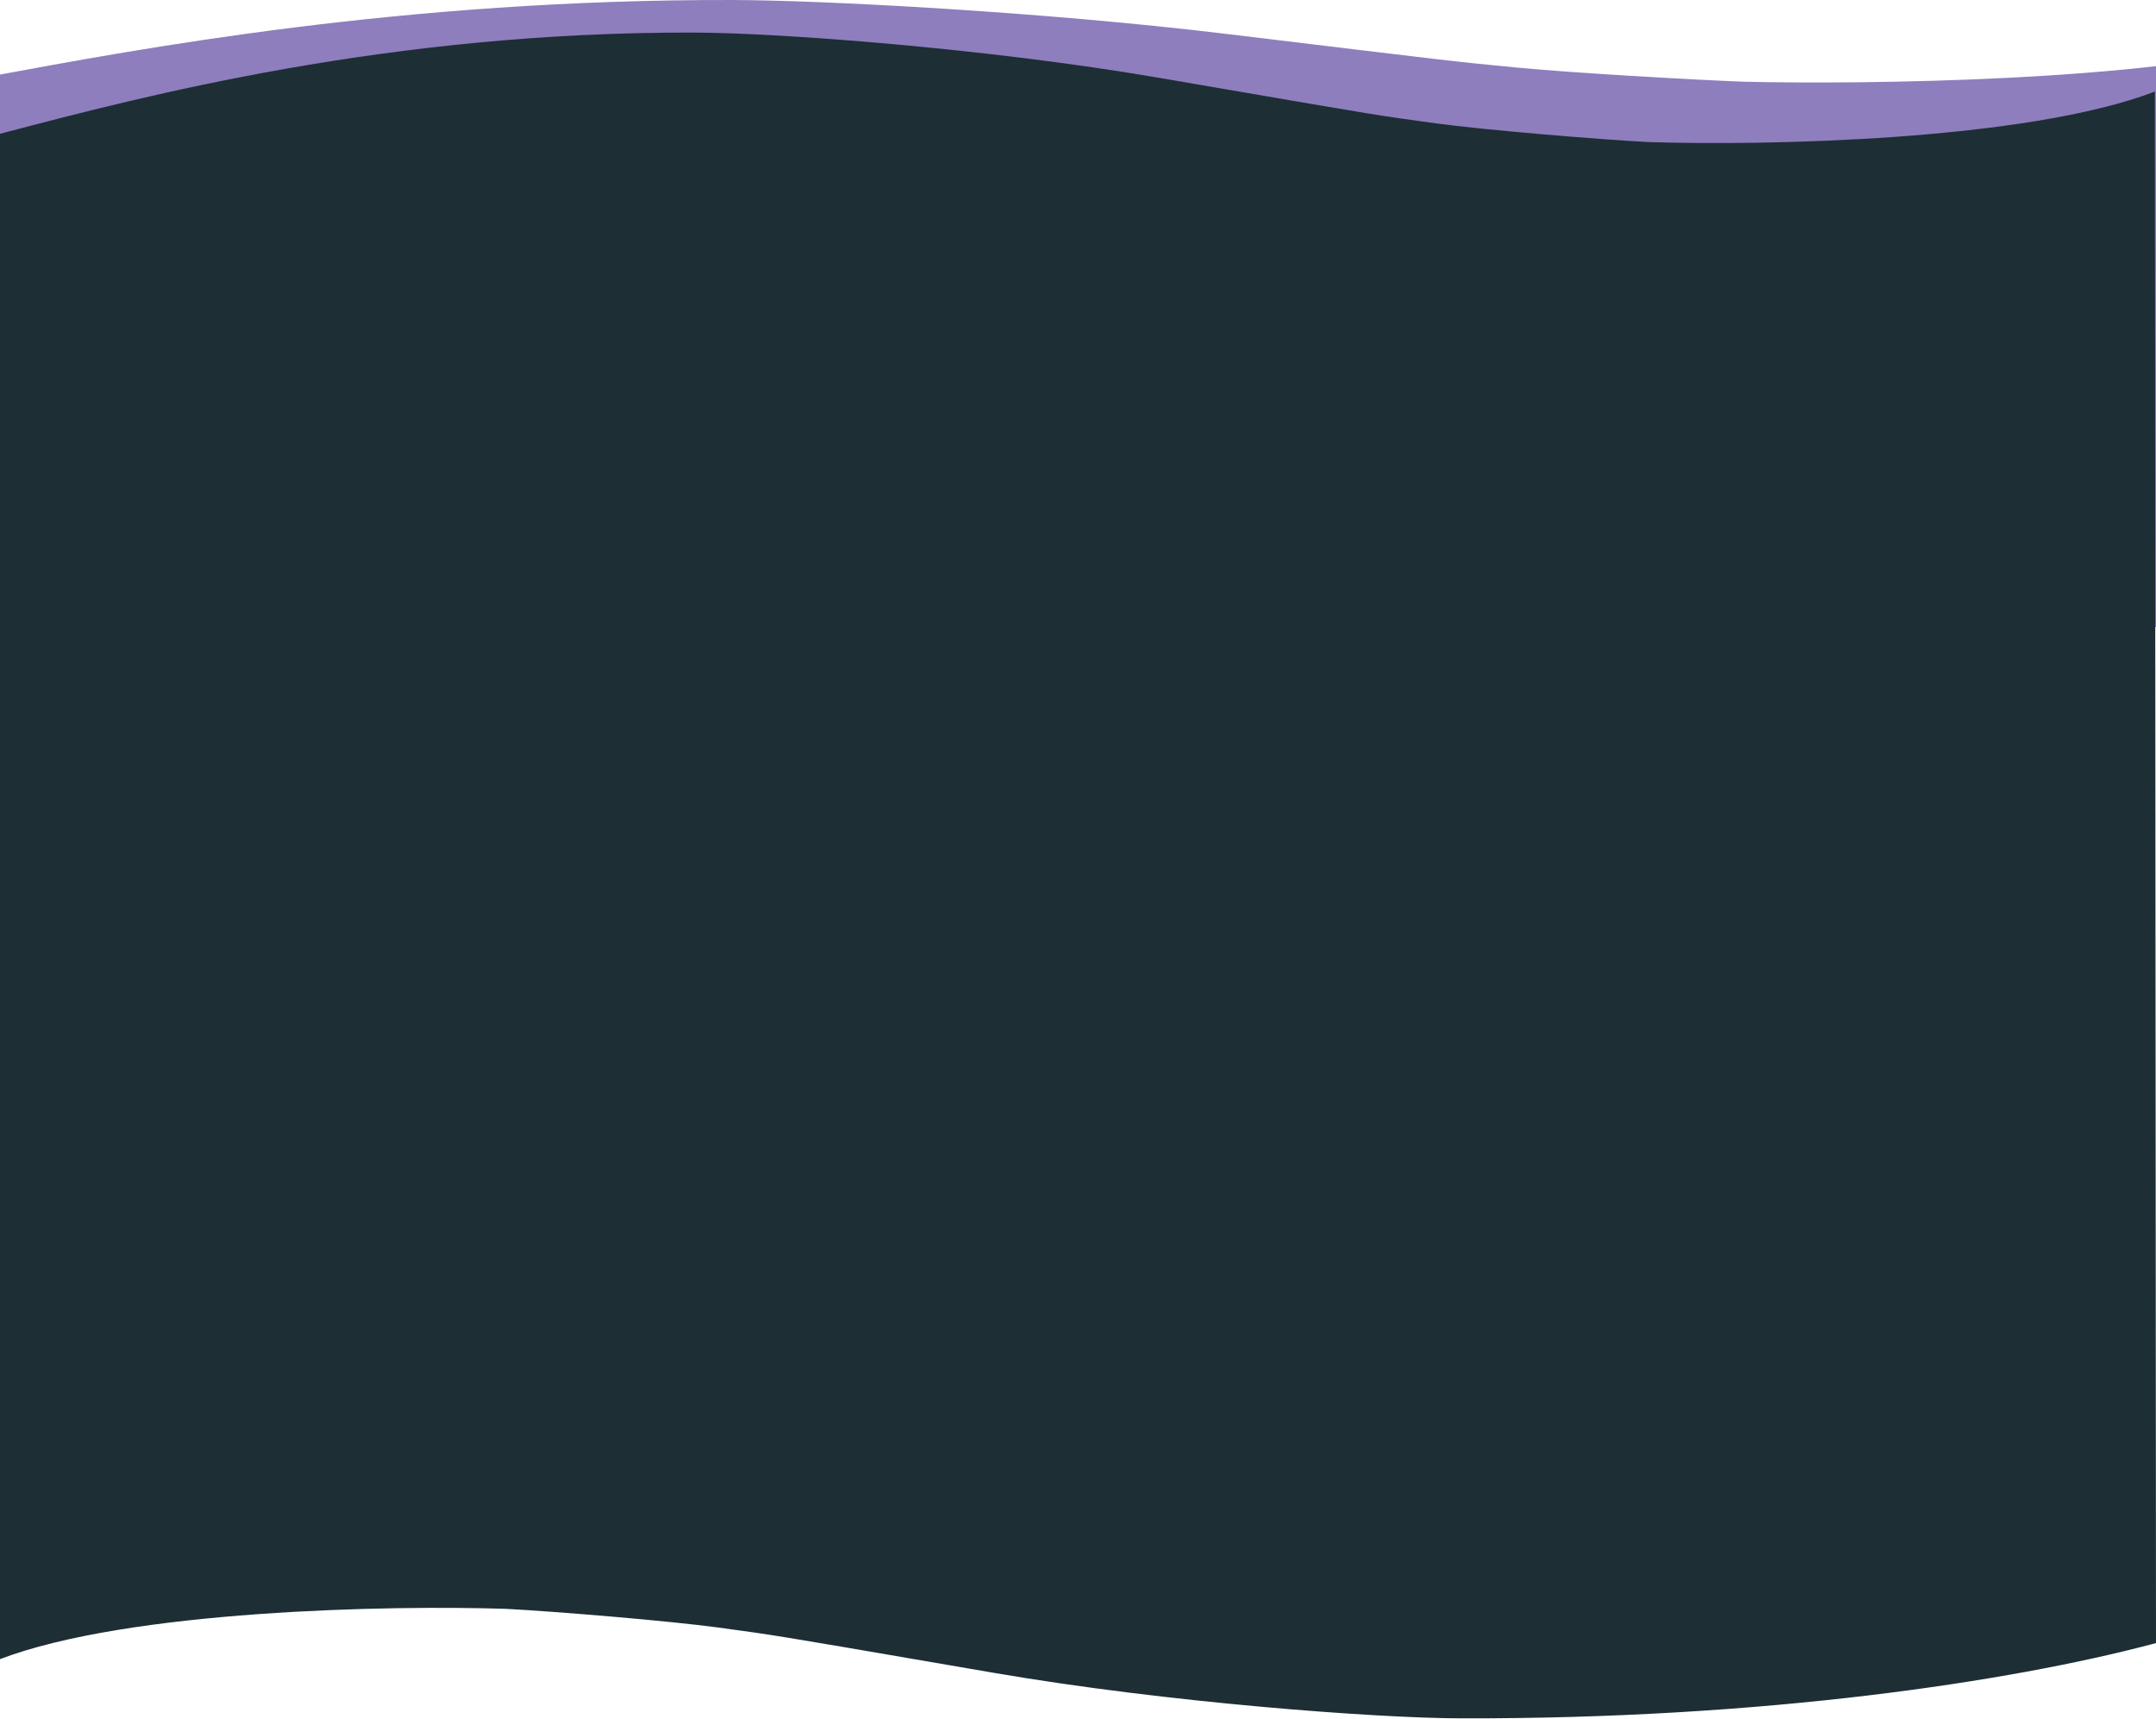 <svg width="1920" height="1531" viewBox="0 0 1920 1531" fill="none" xmlns="http://www.w3.org/2000/svg">
<path d="M651.707 0.006C358.631 -0.597 124.685 43.372 -6 67.507V336H2033V39.224C1910.89 72.107 1662.55 75.3 1553.65 72.786C1506.33 71.026 1400.2 64.856 1352.8 60.342C1293.35 54.679 1294.95 54.679 1091.96 30.174C928.055 10.387 730.618 0.132 651.707 0.006Z" fill="#8E7EBD"/>
<path d="M651.707 54.353C358.631 53.448 124.685 119.402 -6 155.604V558.344H2033V113.18C1910.89 162.505 1662.55 167.294 1553.65 163.523C1506.33 160.883 1400.2 151.628 1352.8 144.856C1293.35 136.362 1294.95 136.362 1091.96 99.605C928.055 69.924 730.618 54.541 651.707 54.353Z" fill="#8E7EBD"/>
<path d="M4.023 118.091C127.999 85.513 346.066 28.211 618.322 29.008C692.627 29.177 878.542 42.911 1032.88 69.412C1054.51 73.125 1073.67 76.418 1090.73 79.35C1224.42 102.328 1228.85 103.089 1278.5 109.815C1323.13 115.861 1423.07 124.124 1467.62 126.481C1570.17 129.848 1804.01 125.572 1919 81.533L1920 1463.03L1914.98 1464.35C1791 1496.93 1572.44 1530.82 1300.18 1530.02C1225.87 1529.86 1039.96 1516.12 885.615 1489.62C863.983 1485.91 844.819 1482.61 827.76 1479.68C694.079 1456.7 689.65 1455.94 640.004 1449.22C595.372 1443.17 495.429 1434.91 450.879 1432.55C348.331 1429.18 114.488 1433.46 -0.5 1477.5L-1 119.411L4.023 118.091Z" fill="#1D2E35"/>
</svg>
